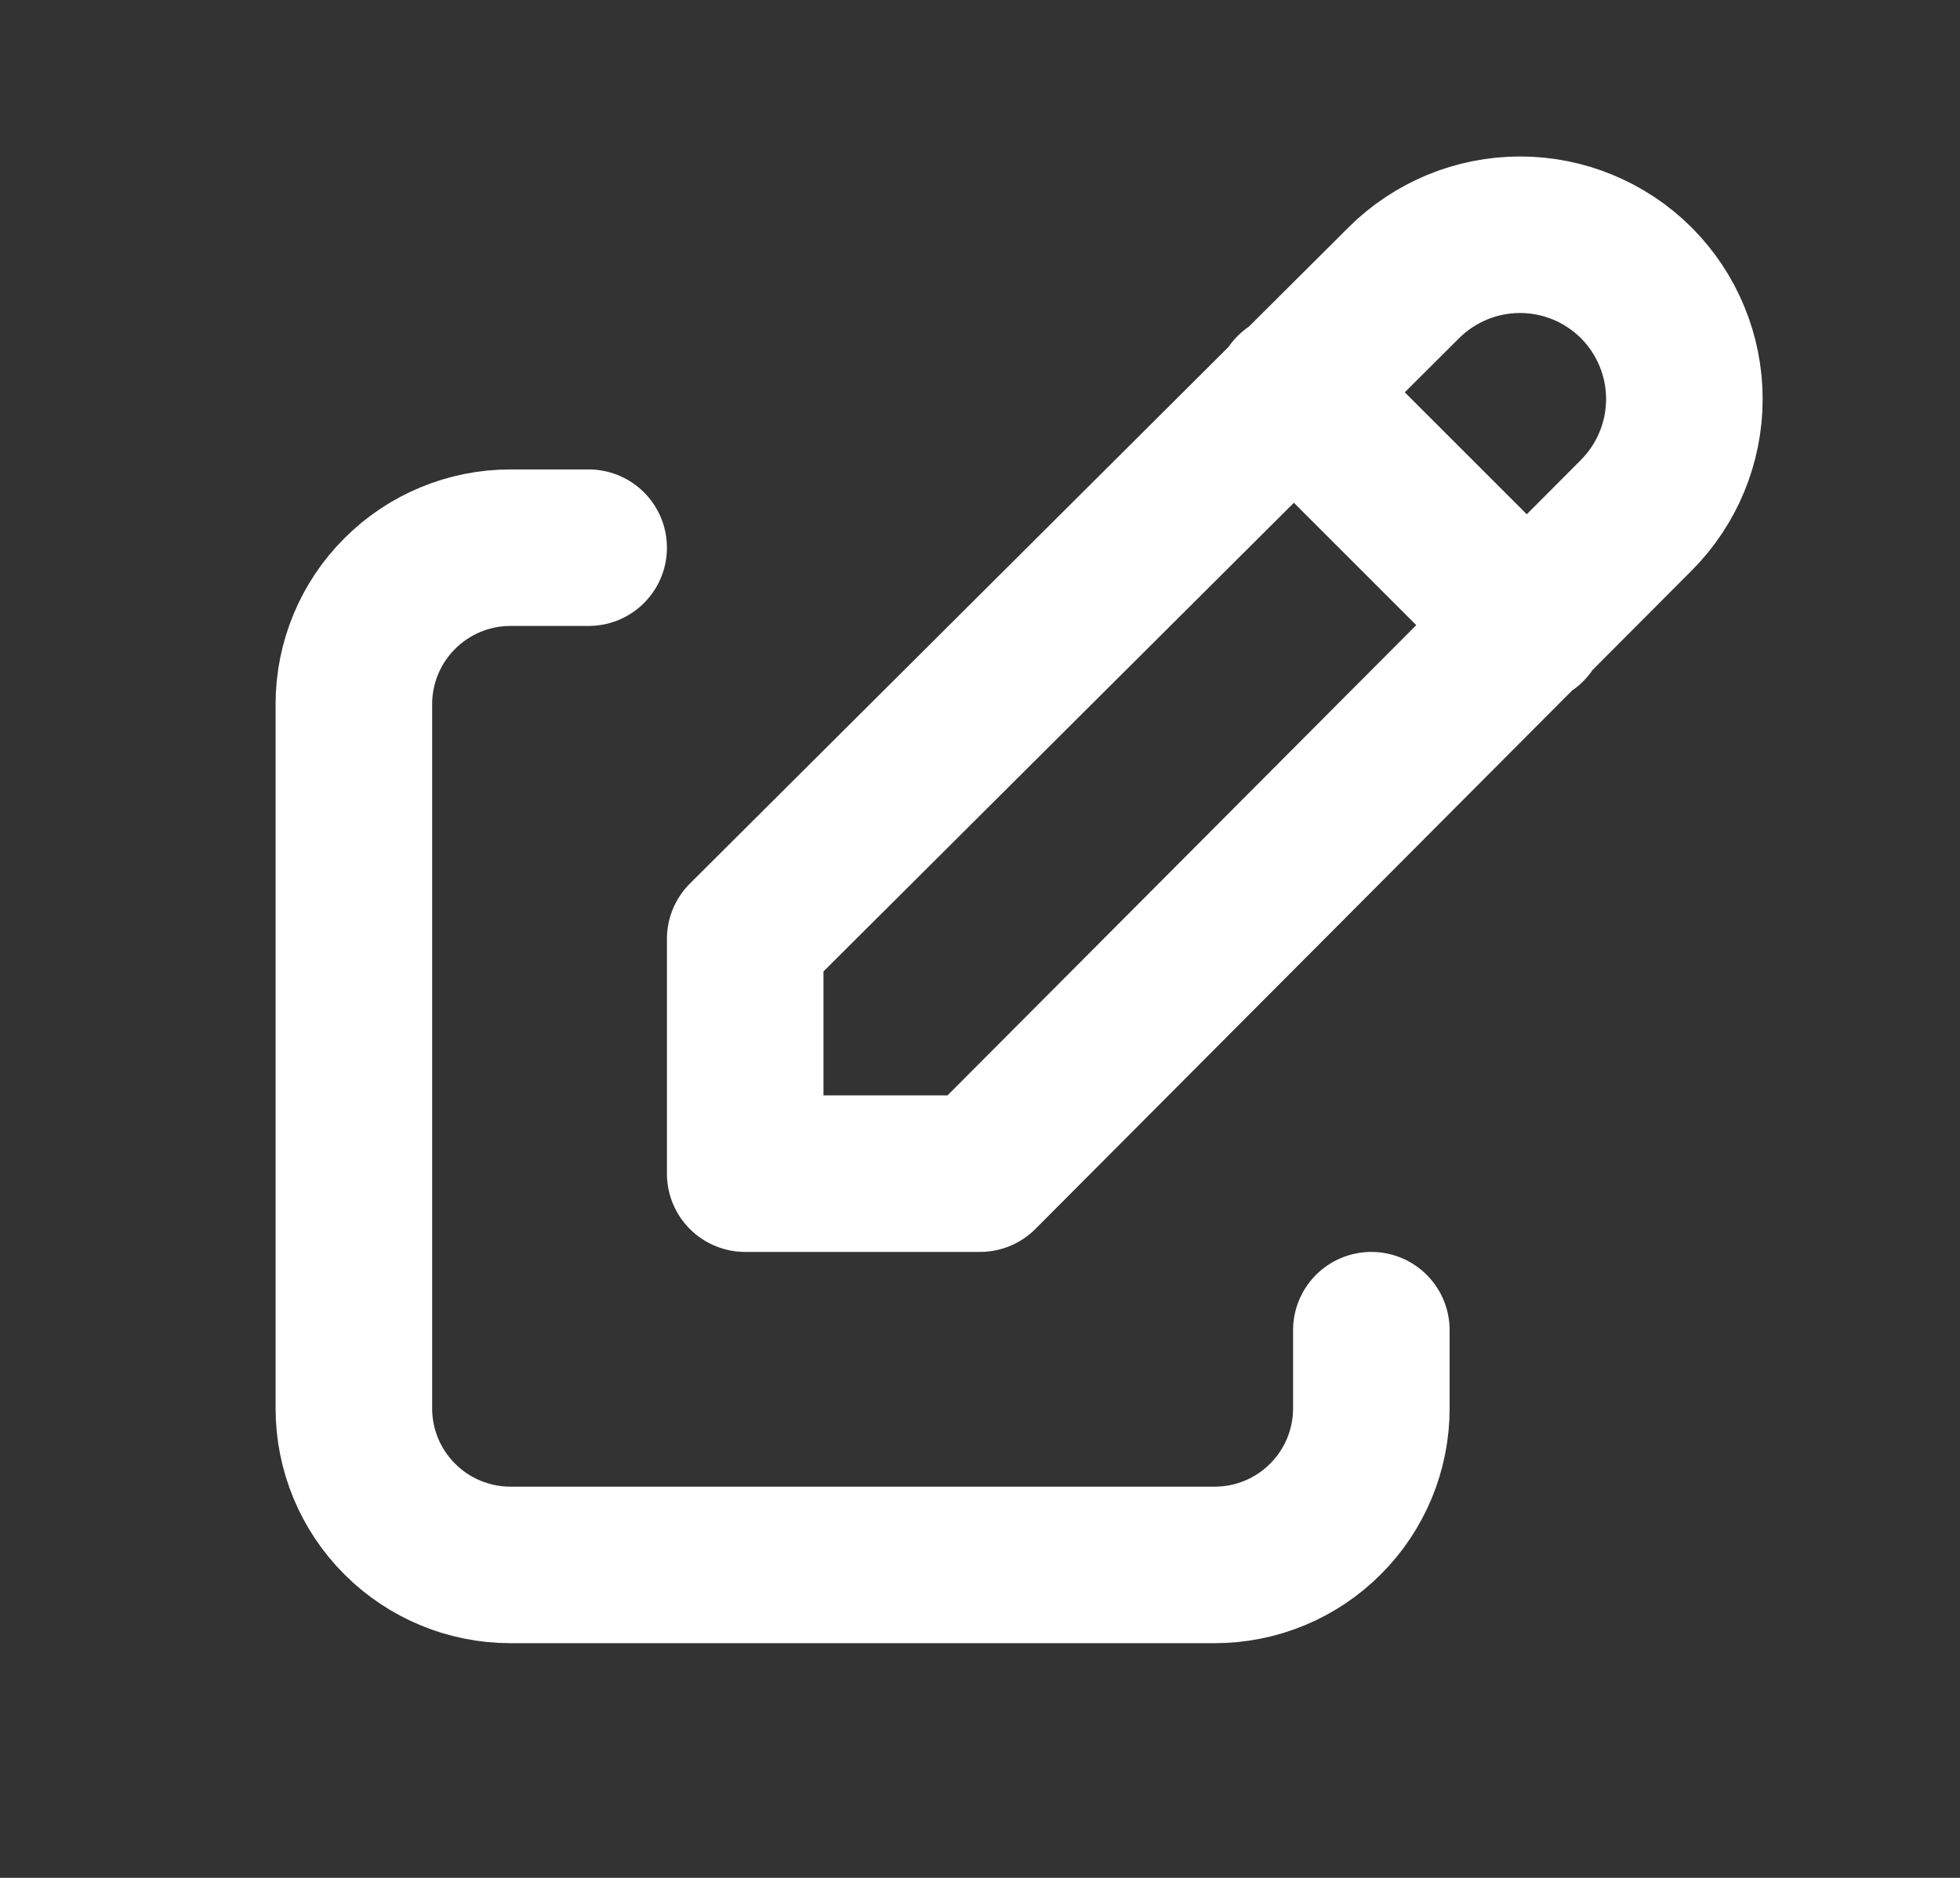 <svg width="24" height="23" viewBox="0 0 24 23" fill="none" xmlns="http://www.w3.org/2000/svg">
<rect x="0" y="0" width="24" height="23" fill="#333333" stroke="none"/>
<path d="M7.208 6.708H6.25C5.742 6.708 5.254 6.91 4.895 7.27C4.535 7.629 4.333 8.117 4.333 8.625V17.25C4.333 17.758 4.535 18.246 4.895 18.605C5.254 18.965 5.742 19.167 6.25 19.167H14.875C15.383 19.167 15.871 18.965 16.23 18.605C16.59 18.246 16.792 17.758 16.792 17.25V16.292" stroke="white" stroke-width="1.917" stroke-linecap="round" stroke-linejoin="round"/>
<path d="M15.833 4.792L18.708 7.667M20.036 6.311C20.413 5.933 20.625 5.421 20.625 4.887C20.625 4.354 20.413 3.842 20.036 3.464C19.658 3.087 19.146 2.875 18.613 2.875C18.079 2.875 17.567 3.087 17.189 3.464L9.125 11.5V14.375H12L20.036 6.311Z" stroke="white" stroke-width="1.917" stroke-linecap="round" stroke-linejoin="round"/>
</svg>
